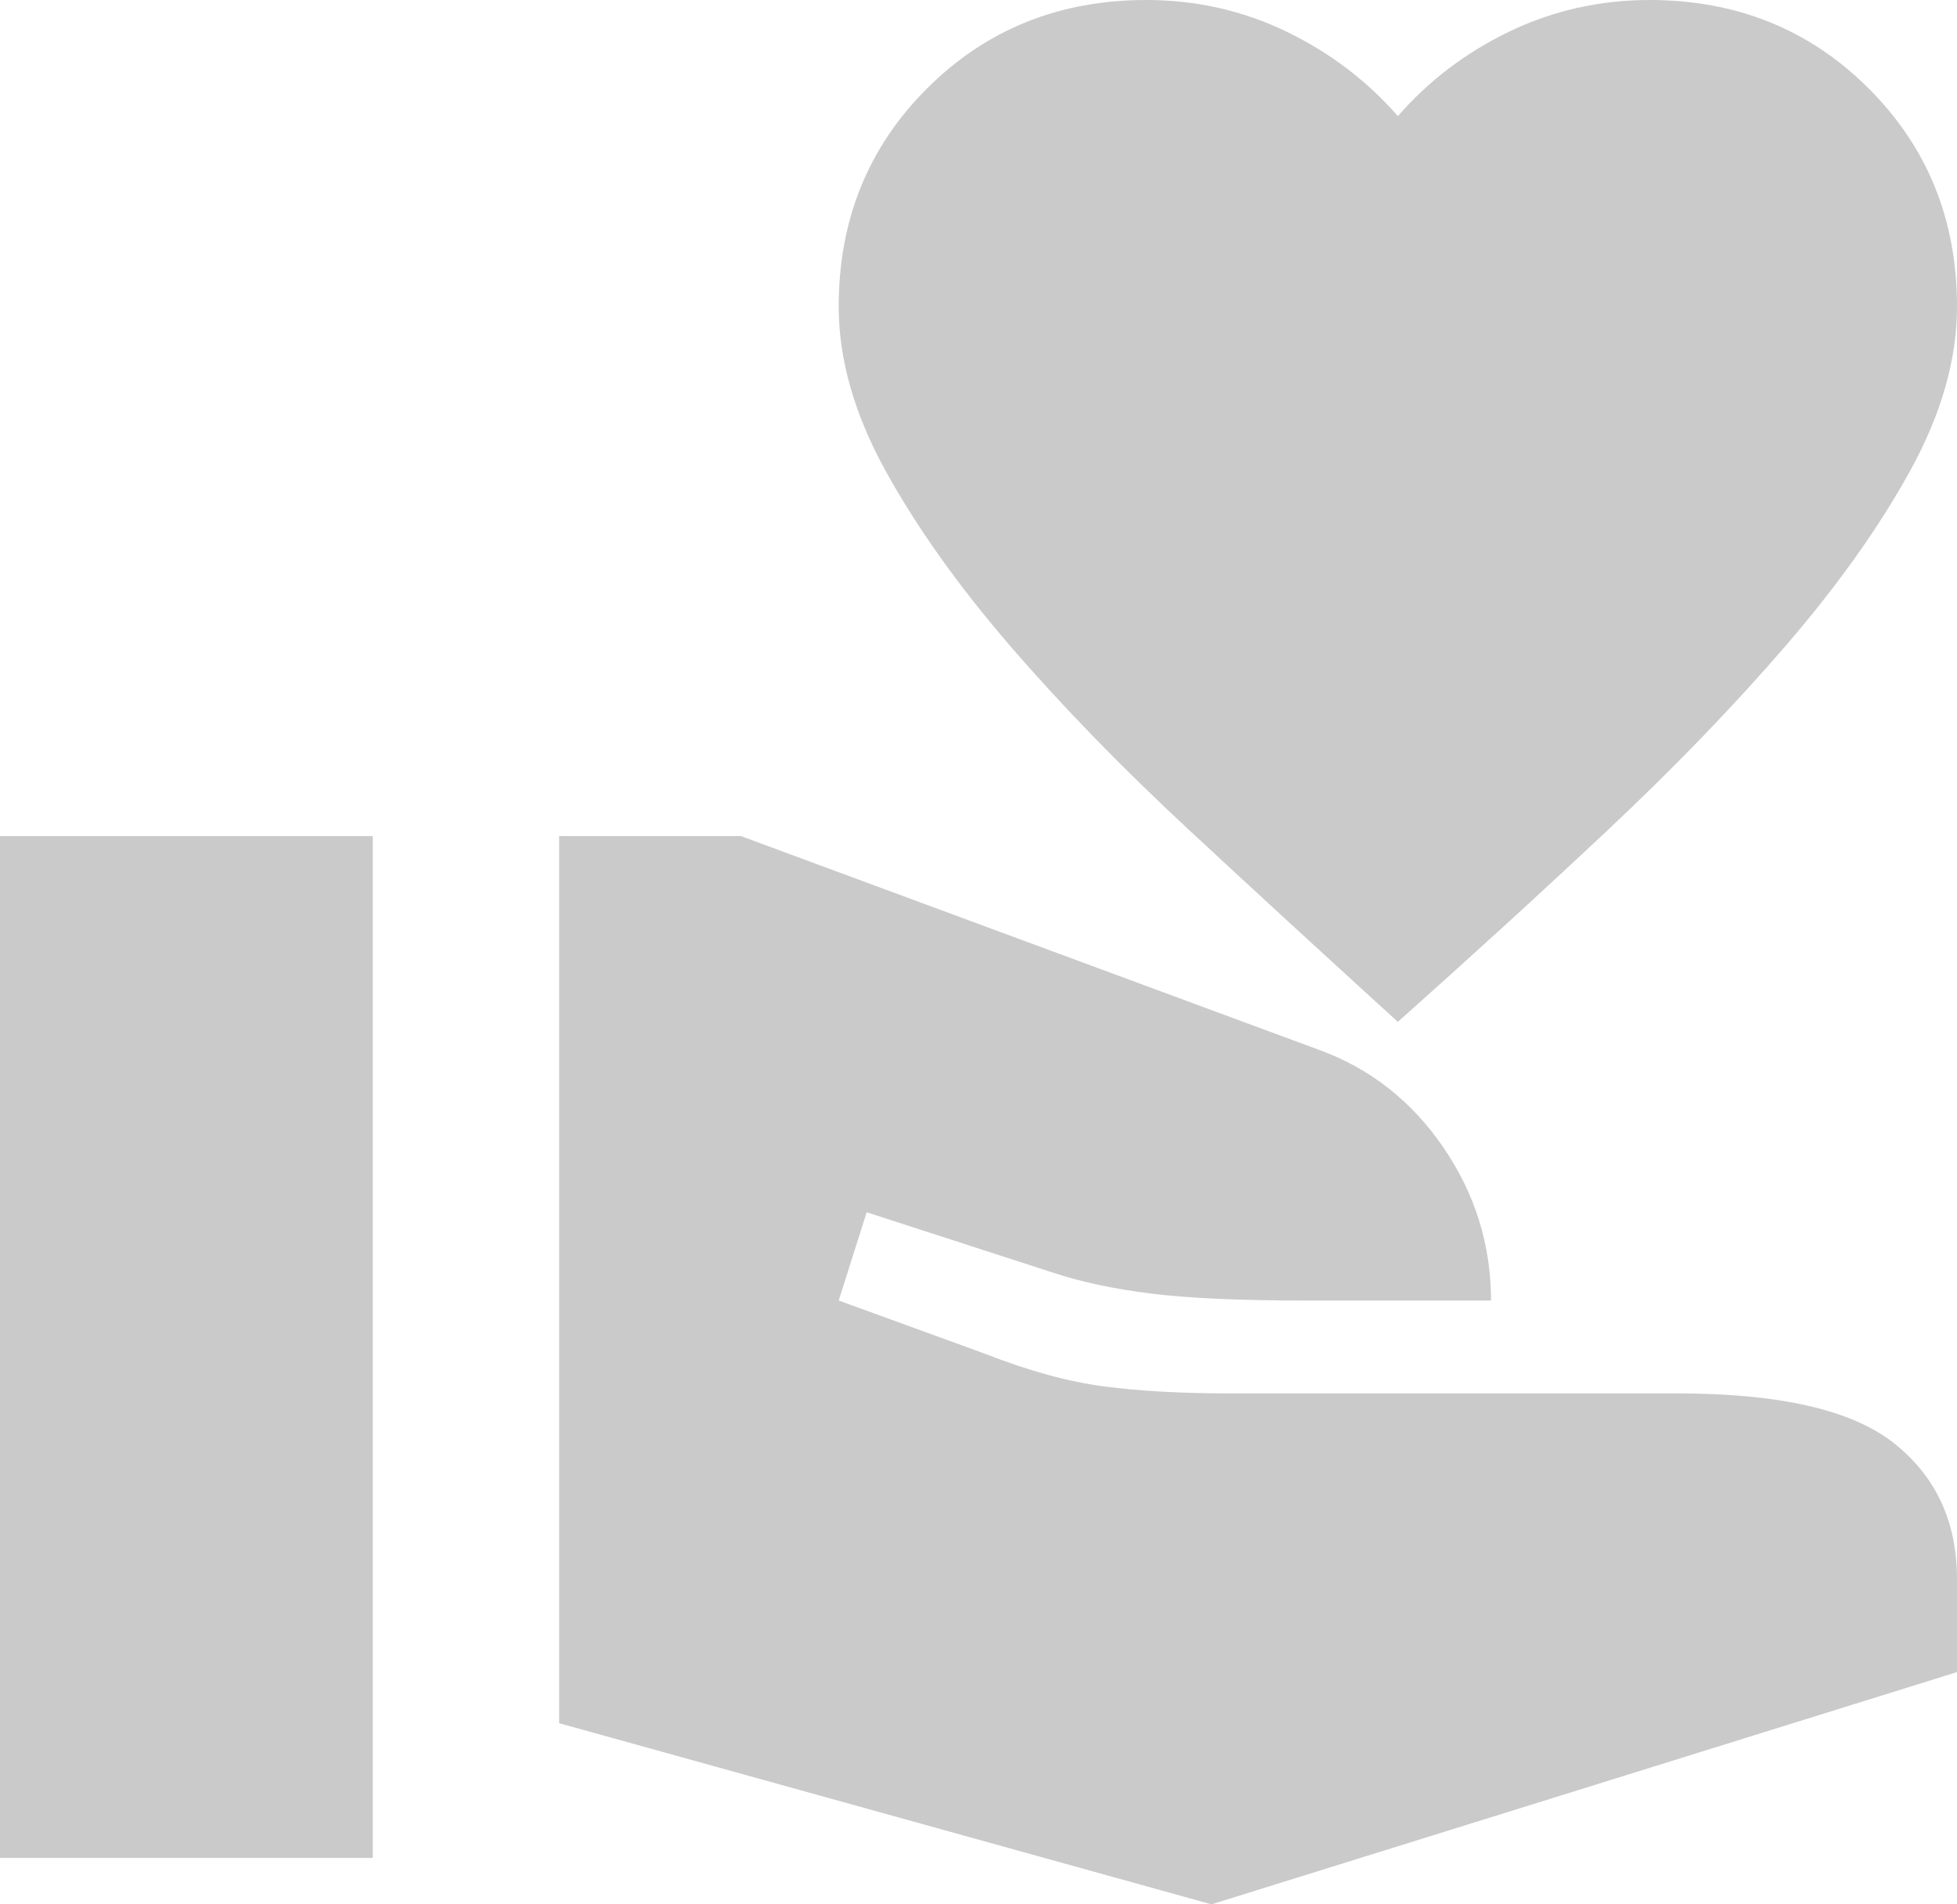 <svg width="111" height="108" viewBox="0 0 111 108" fill="none" xmlns="http://www.w3.org/2000/svg">
<path d="M79.286 57.951C75.233 54.263 71.29 50.641 67.456 47.083C63.622 43.525 60.231 40.035 57.281 36.615C54.332 33.19 51.976 29.877 50.214 26.673C48.452 23.47 47.571 20.374 47.571 17.385C47.571 12.468 49.245 8.341 52.593 5.005C55.941 1.668 60.081 0 65.014 0C67.833 0 70.476 0.594 72.943 1.781C75.409 2.968 77.524 4.569 79.286 6.585C81.048 4.566 83.162 2.964 85.629 1.781C88.095 0.597 90.738 0.004 93.557 0C98.49 0 102.631 1.668 105.979 5.005C109.326 8.341 111 12.468 111 17.385C111 20.371 110.119 23.467 108.357 26.673C106.595 29.88 104.24 33.194 101.29 36.615C98.337 40.039 94.967 43.53 91.179 47.088C87.391 50.646 83.426 54.267 79.286 57.951ZM68.714 108L31.714 97.727V47.415H42.021L74.793 59.532C77.7 60.585 80.056 62.429 81.86 65.063C83.664 67.698 84.568 70.595 84.571 73.756H74C70.3 73.756 67.393 73.624 65.279 73.361C63.164 73.098 61.314 72.702 59.729 72.176L49.157 68.751L47.571 73.756L55.896 76.785C58.363 77.751 60.609 78.366 62.636 78.629C64.662 78.893 67.04 79.024 69.771 79.024H95.143C100.957 79.024 105.054 79.967 107.432 81.853C109.811 83.74 111 86.309 111 89.561V94.829L68.714 108ZM0 105.366V47.415H21.143V105.366H0Z" fill="#979797" fill-opacity="0.5"/>
</svg>
